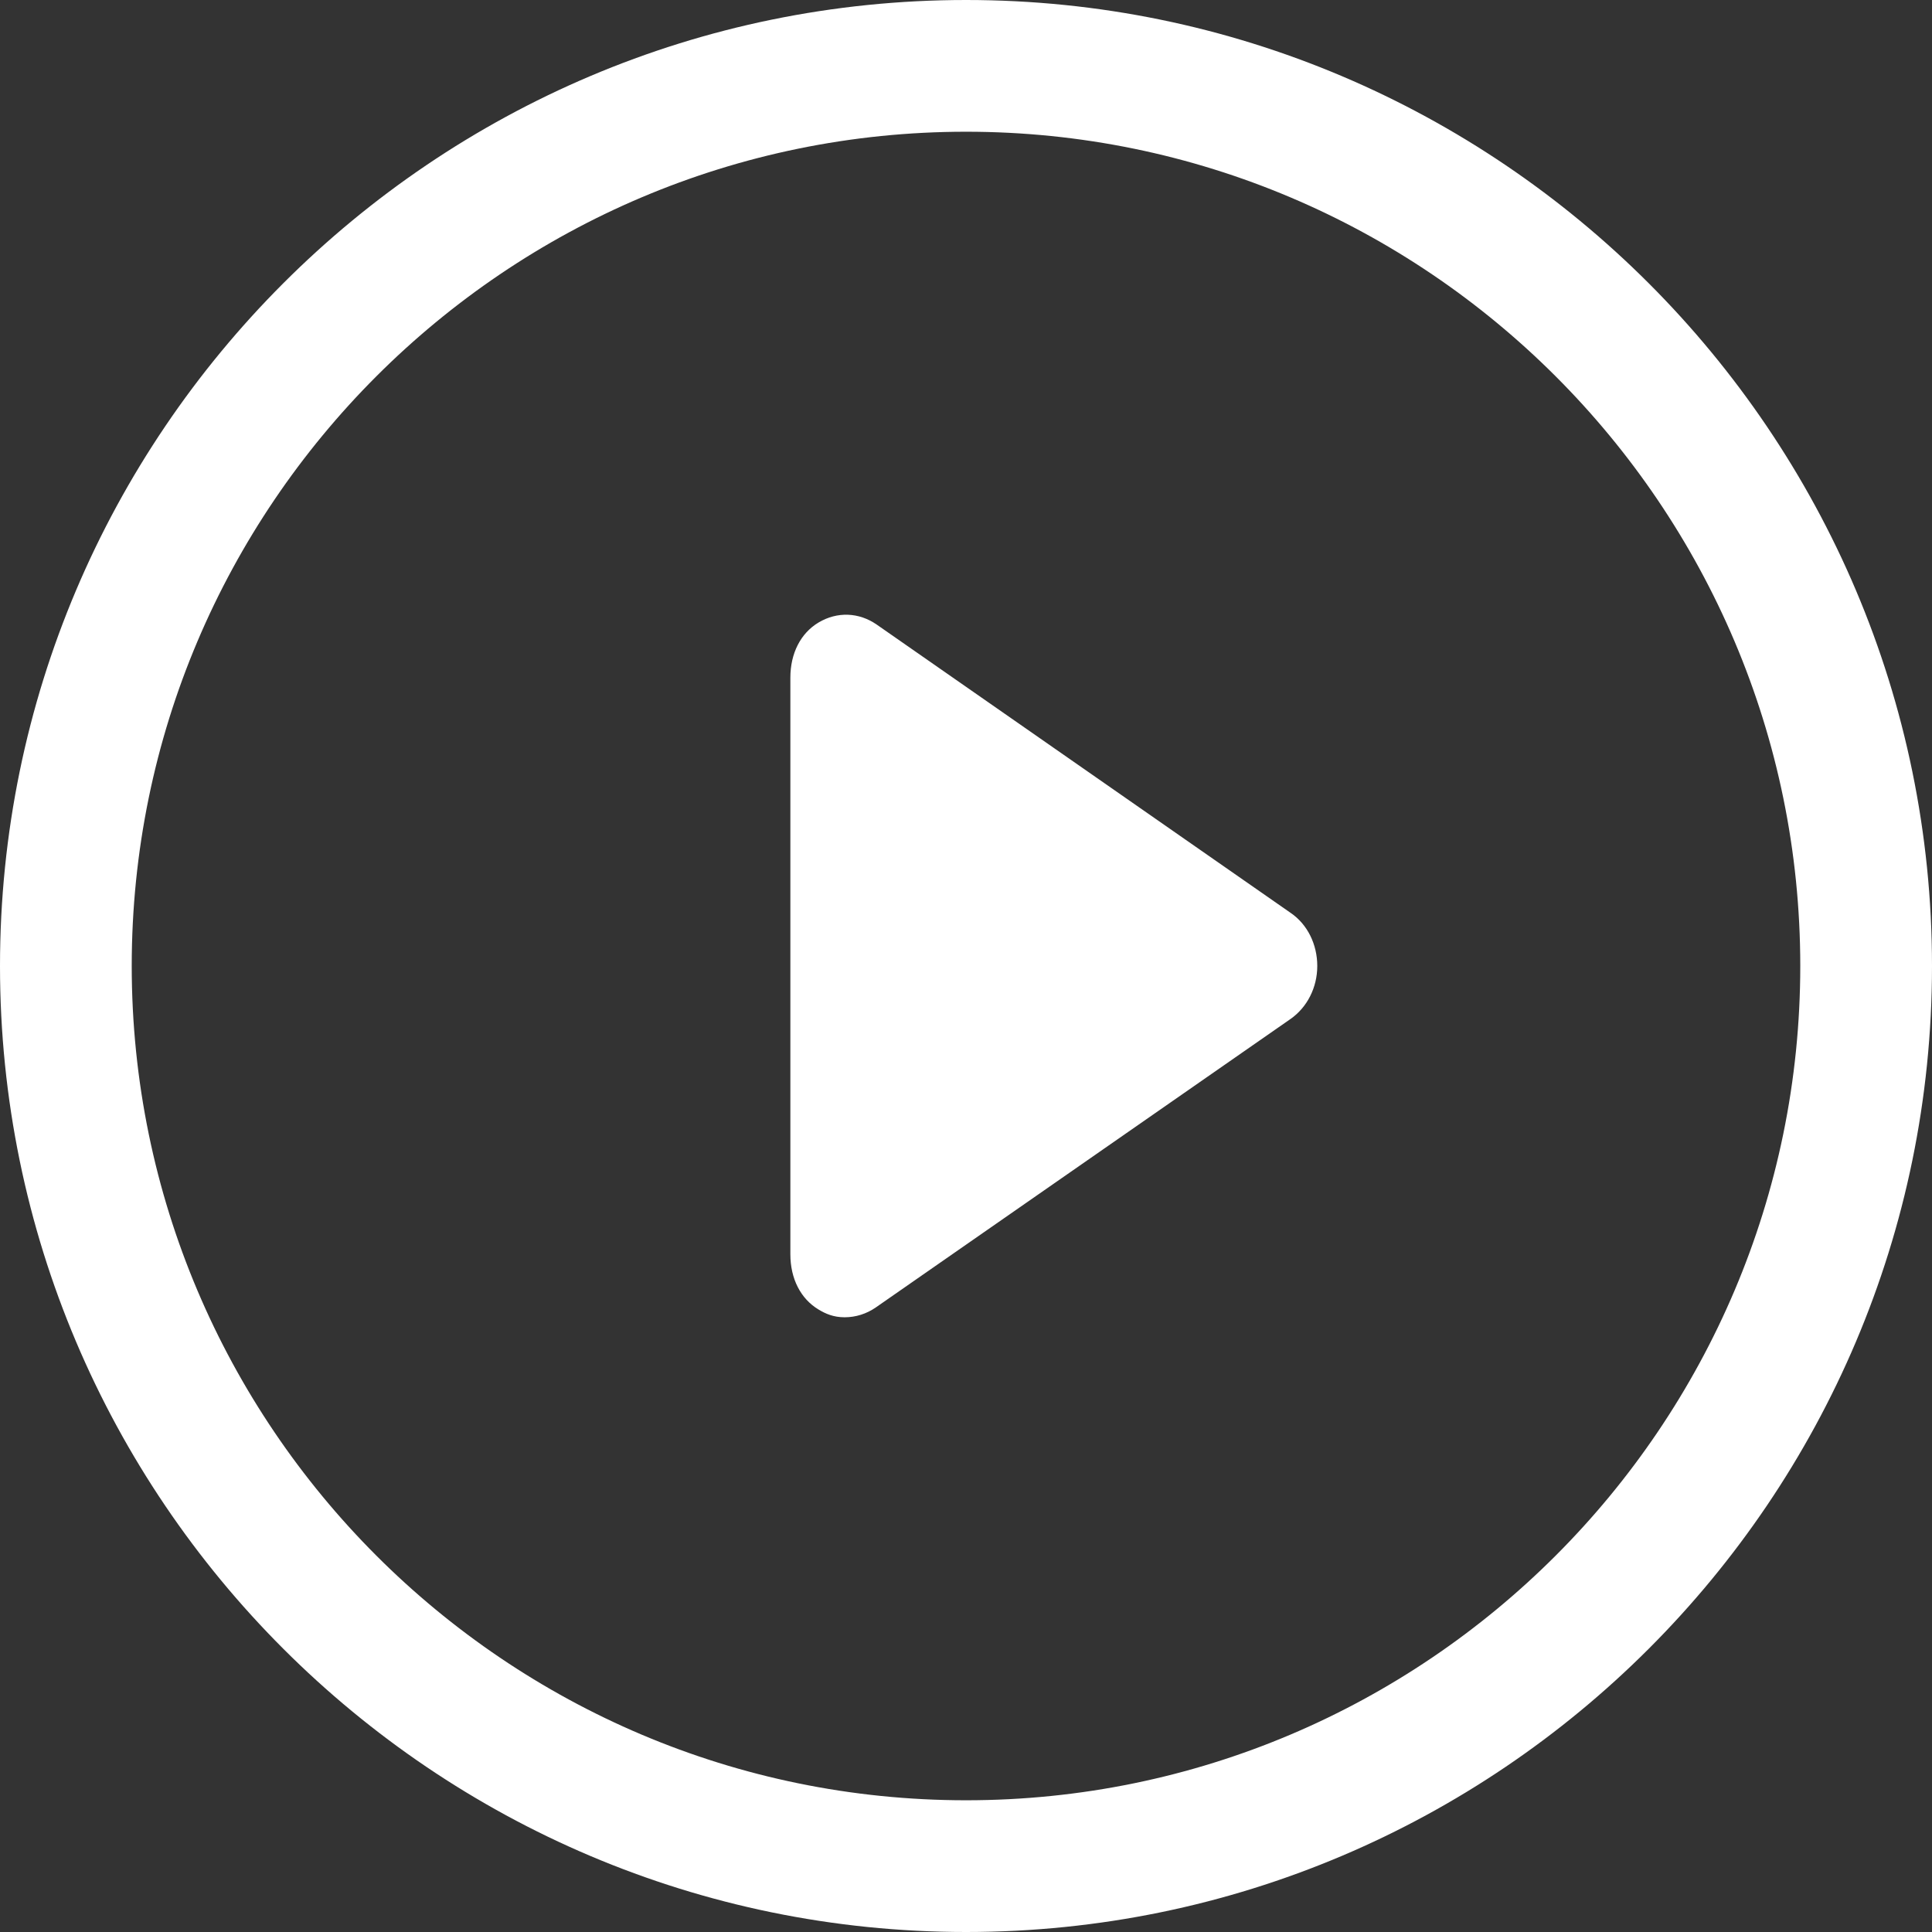 <svg width="22" height="22" viewBox="0 0 22 22" fill="none" xmlns="http://www.w3.org/2000/svg">
<rect x="0" y="0" width="22" height="22" fill="#333333" stroke="none"/>
<g id="MiMedia-icons-24pt">
<g id="icon24pt_other_videos">
<path id="Fill-2" fill-rule="evenodd" clip-rule="evenodd" d="M11.001 0C4.935 0 0 4.935 0 11C0 17.066 4.935 22 11.001 22C17.065 22 22 17.066 22 11C22 4.935 17.065 0 11.001 0ZM11.001 20.5C5.761 20.5 1.5 16.238 1.5 10.999C1.5 5.761 5.761 1.5 11.001 1.5C16.239 1.5 20.5 5.761 20.5 10.999C20.5 16.238 16.239 20.5 11.001 20.5ZM14.698 10.396L9.983 7.112C9.779 6.971 9.533 6.963 9.322 7.088C9.117 7.21 9 7.44 9 7.717V14.282C9 14.561 9.117 14.79 9.323 14.913C9.4 14.959 9.489 15 9.618 15C9.744 15 9.868 14.961 9.973 14.888L14.693 11.605C14.885 11.472 15 11.245 15 11C15 10.752 14.887 10.525 14.698 10.396Z" fill="white"/>
</g>
</g>
</svg>
